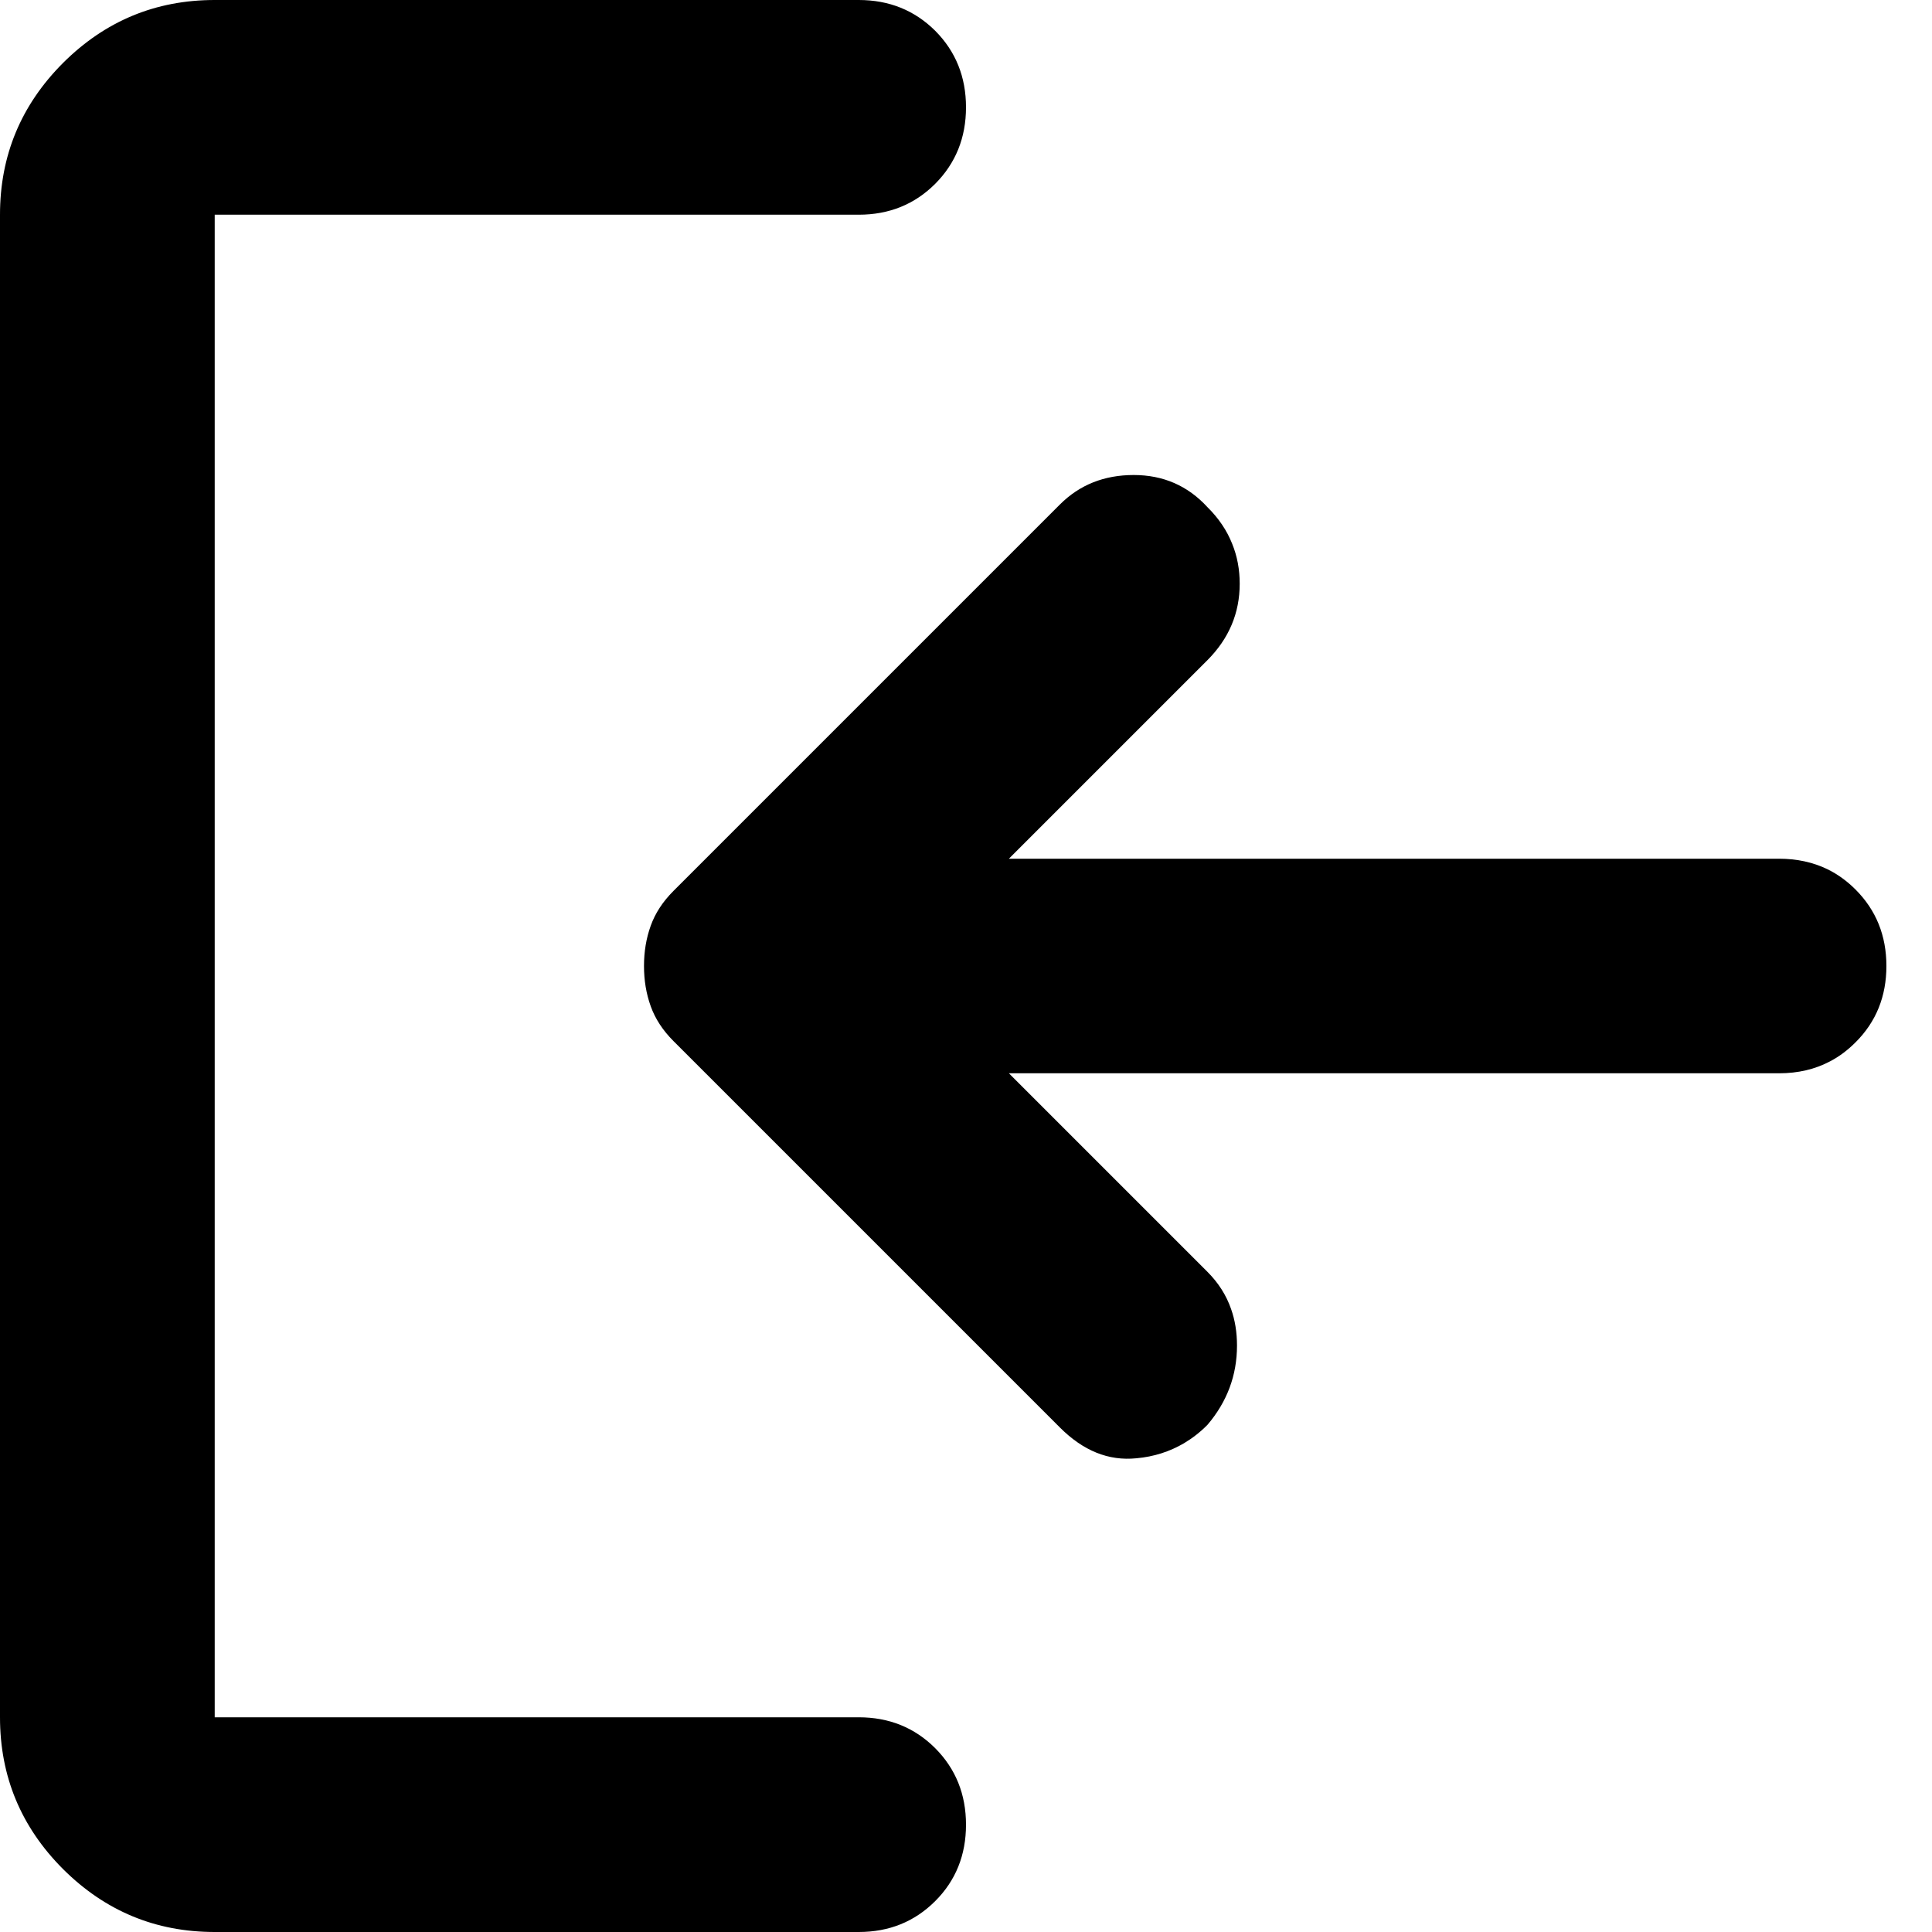 <svg viewBox="0 0 15 15">
    <path fill-rule="evenodd" clip-rule="evenodd"
        d="M0.489 14.511C0.816 14.837 1.208 15 1.667 15H6.667C6.903 15 7.101 14.92 7.261 14.76C7.42 14.601 7.5 14.403 7.5 14.167C7.5 13.931 7.42 13.733 7.261 13.573C7.101 13.413 6.903 13.333 6.667 13.333H1.667V1.667H6.667C6.903 1.667 7.101 1.587 7.261 1.427C7.42 1.267 7.5 1.069 7.5 0.833C7.5 0.597 7.42 0.399 7.261 0.239C7.101 0.08 6.903 0 6.667 0H1.667C1.208 0 0.816 0.163 0.489 0.489C0.163 0.816 0 1.208 0 1.667V13.333C0 13.792 0.163 14.184 0.489 14.511ZM9.375 11.062C9.528 10.882 9.604 10.677 9.604 10.447C9.604 10.345 9.589 10.25 9.558 10.163C9.521 10.056 9.459 9.959 9.375 9.875L7.833 8.333H13.812C13.96 8.333 14.092 8.302 14.209 8.24C14.28 8.203 14.345 8.154 14.406 8.093C14.566 7.934 14.646 7.736 14.646 7.5C14.646 7.264 14.566 7.066 14.406 6.906C14.34 6.84 14.267 6.787 14.187 6.748C14.075 6.694 13.95 6.667 13.812 6.667H7.833L9.375 5.125C9.541 4.958 9.625 4.761 9.625 4.532C9.625 4.422 9.606 4.319 9.567 4.223C9.526 4.119 9.462 4.024 9.375 3.938C9.222 3.771 9.031 3.688 8.802 3.688C8.573 3.688 8.382 3.764 8.229 3.917L5.229 6.917C5.146 7 5.087 7.09 5.052 7.188C5.017 7.285 5 7.389 5 7.5C5 7.611 5.017 7.715 5.052 7.812C5.087 7.91 5.146 8 5.229 8.083L8.229 11.083C8.41 11.264 8.607 11.344 8.823 11.322C8.959 11.31 9.082 11.27 9.193 11.205C9.258 11.166 9.319 11.119 9.375 11.062Z" />
</svg>